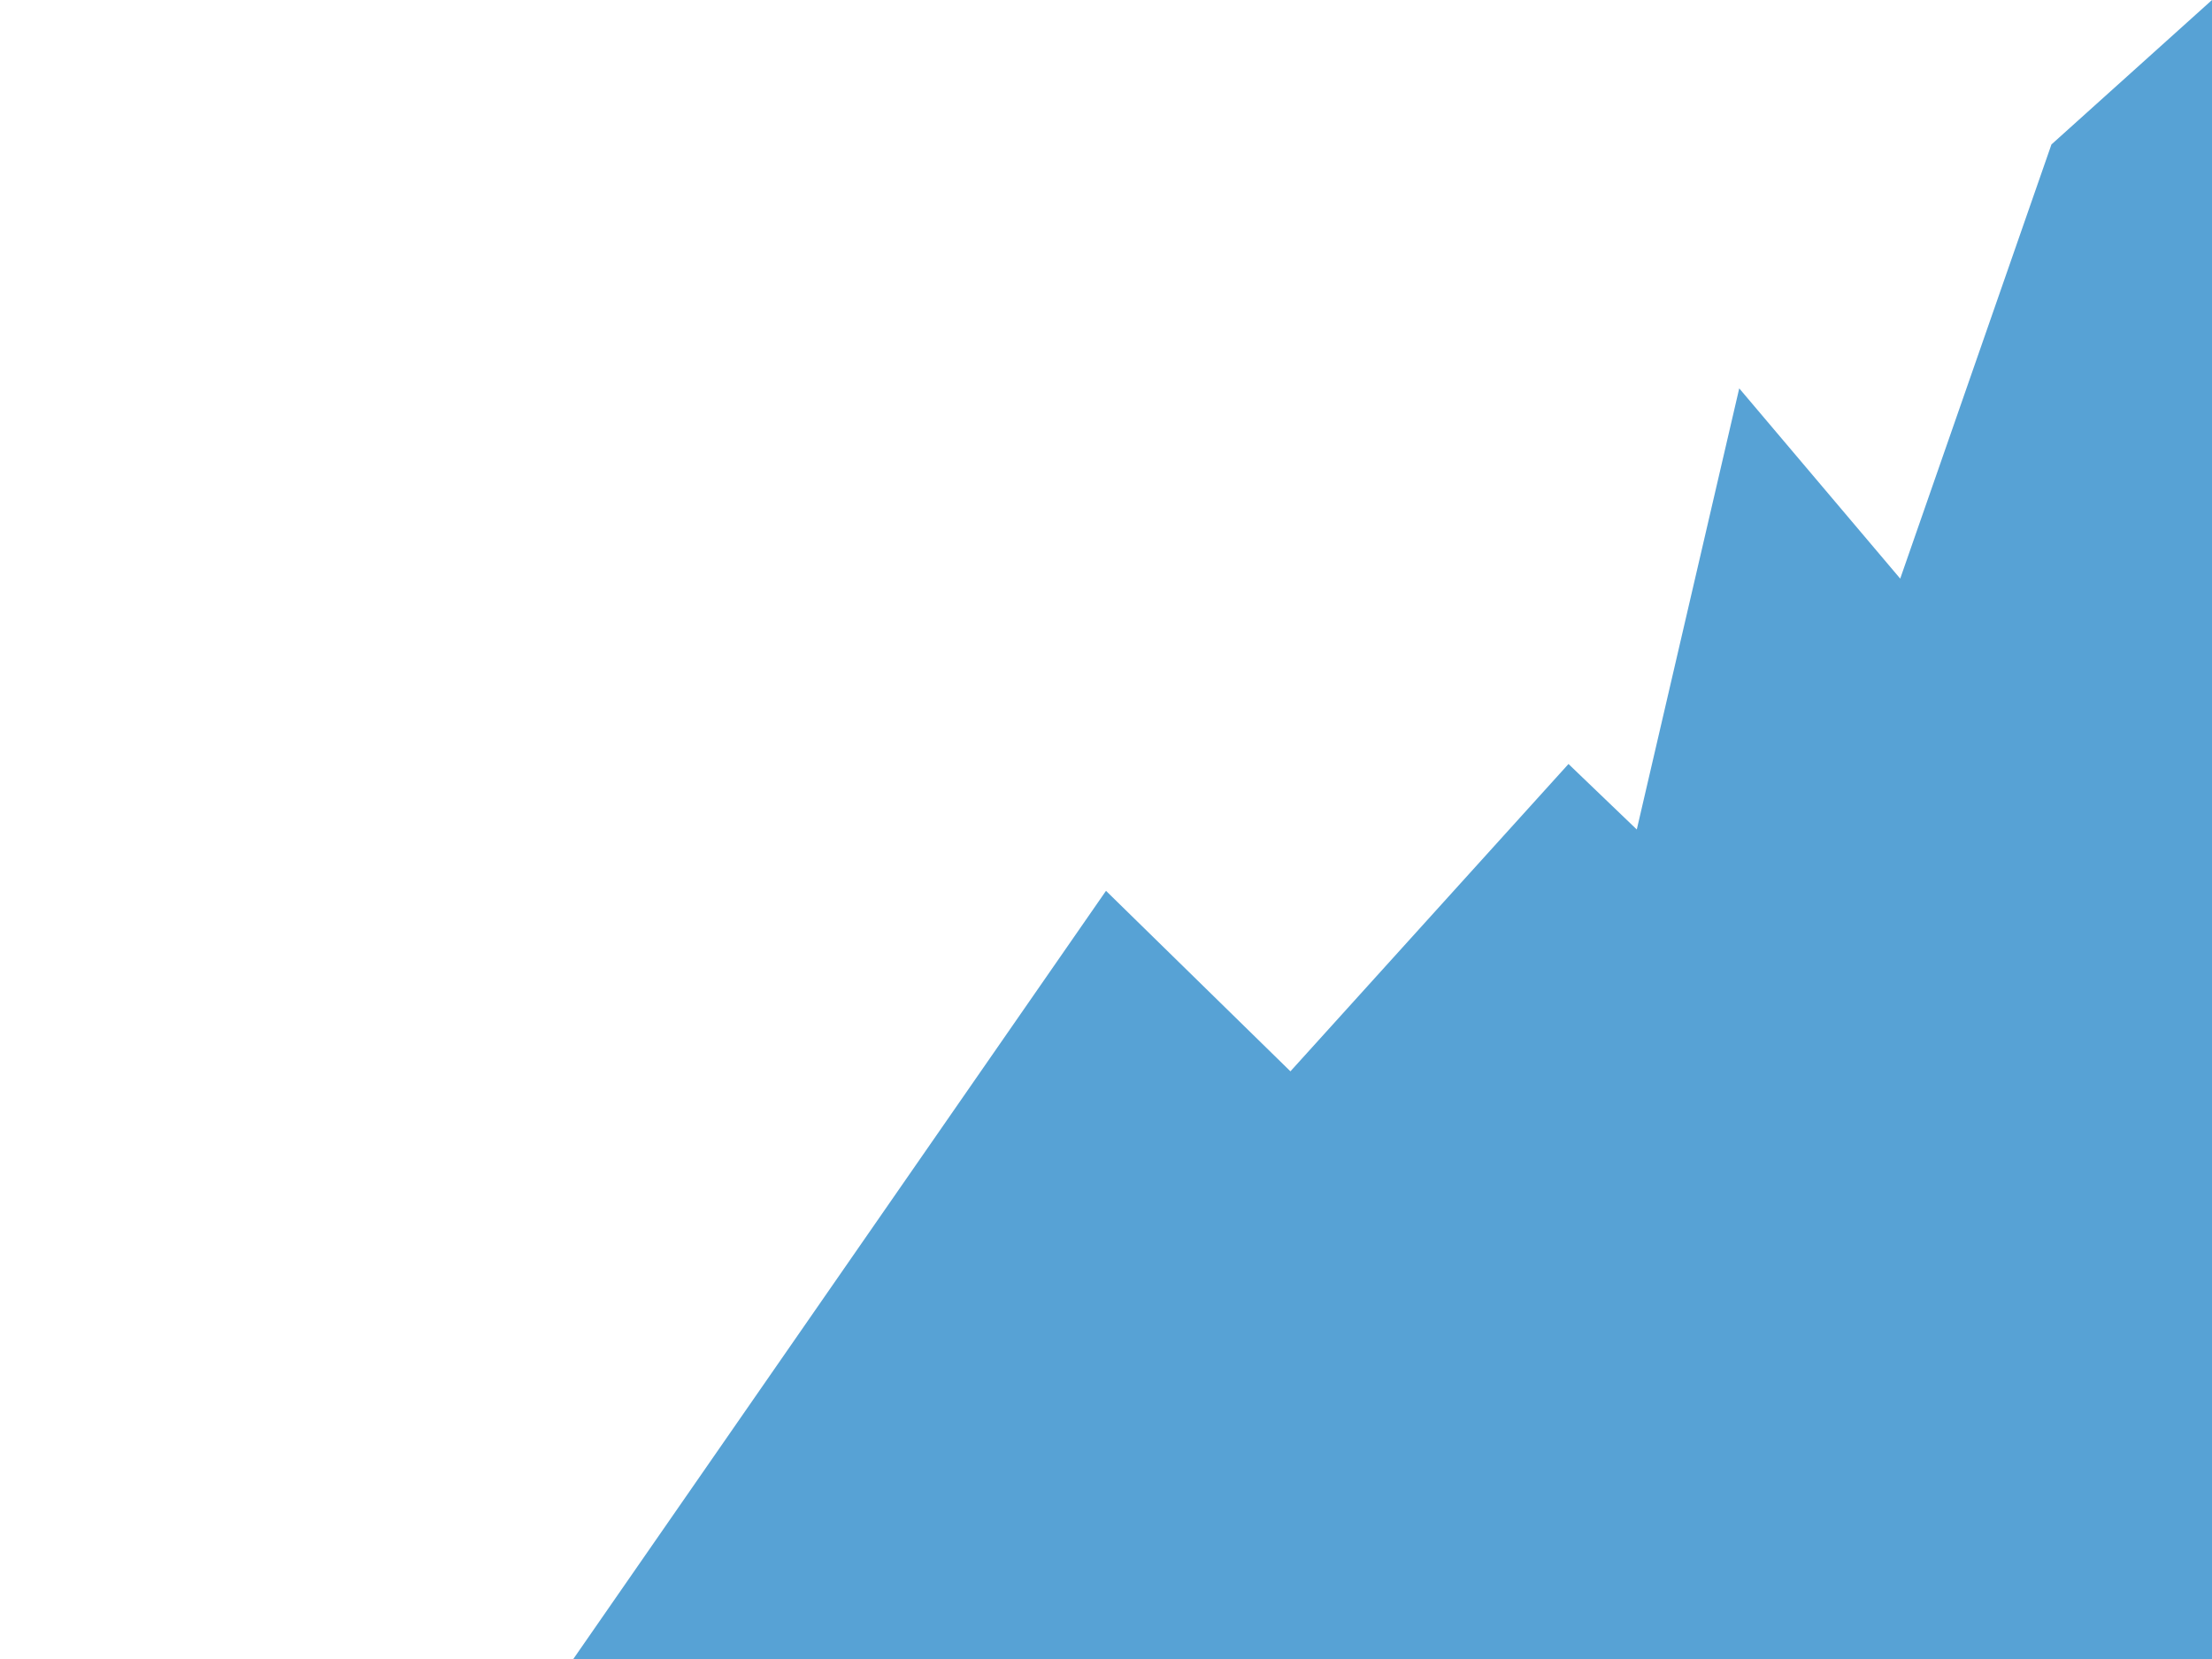 <svg id="ekG6XrpqaN71" xmlns="http://www.w3.org/2000/svg" xmlns:xlink="http://www.w3.org/1999/xlink" viewBox="0 0 640 480" shape-rendering="geometricPrecision" text-rendering="geometricPrecision"><path id="ekG6XrpqaN72" d="M165.877,480L320,257.746L373.36,309.969L453.813,221.048L473.573,240L503.214,112.367L549.791,167.413L593.546,41.794L640,-0L640,480L165.877,480Z" transform="matrix(1 0 0 1 0 0)" fill="rgb(87,162,213)" stroke="none" stroke-width="1"/></svg>